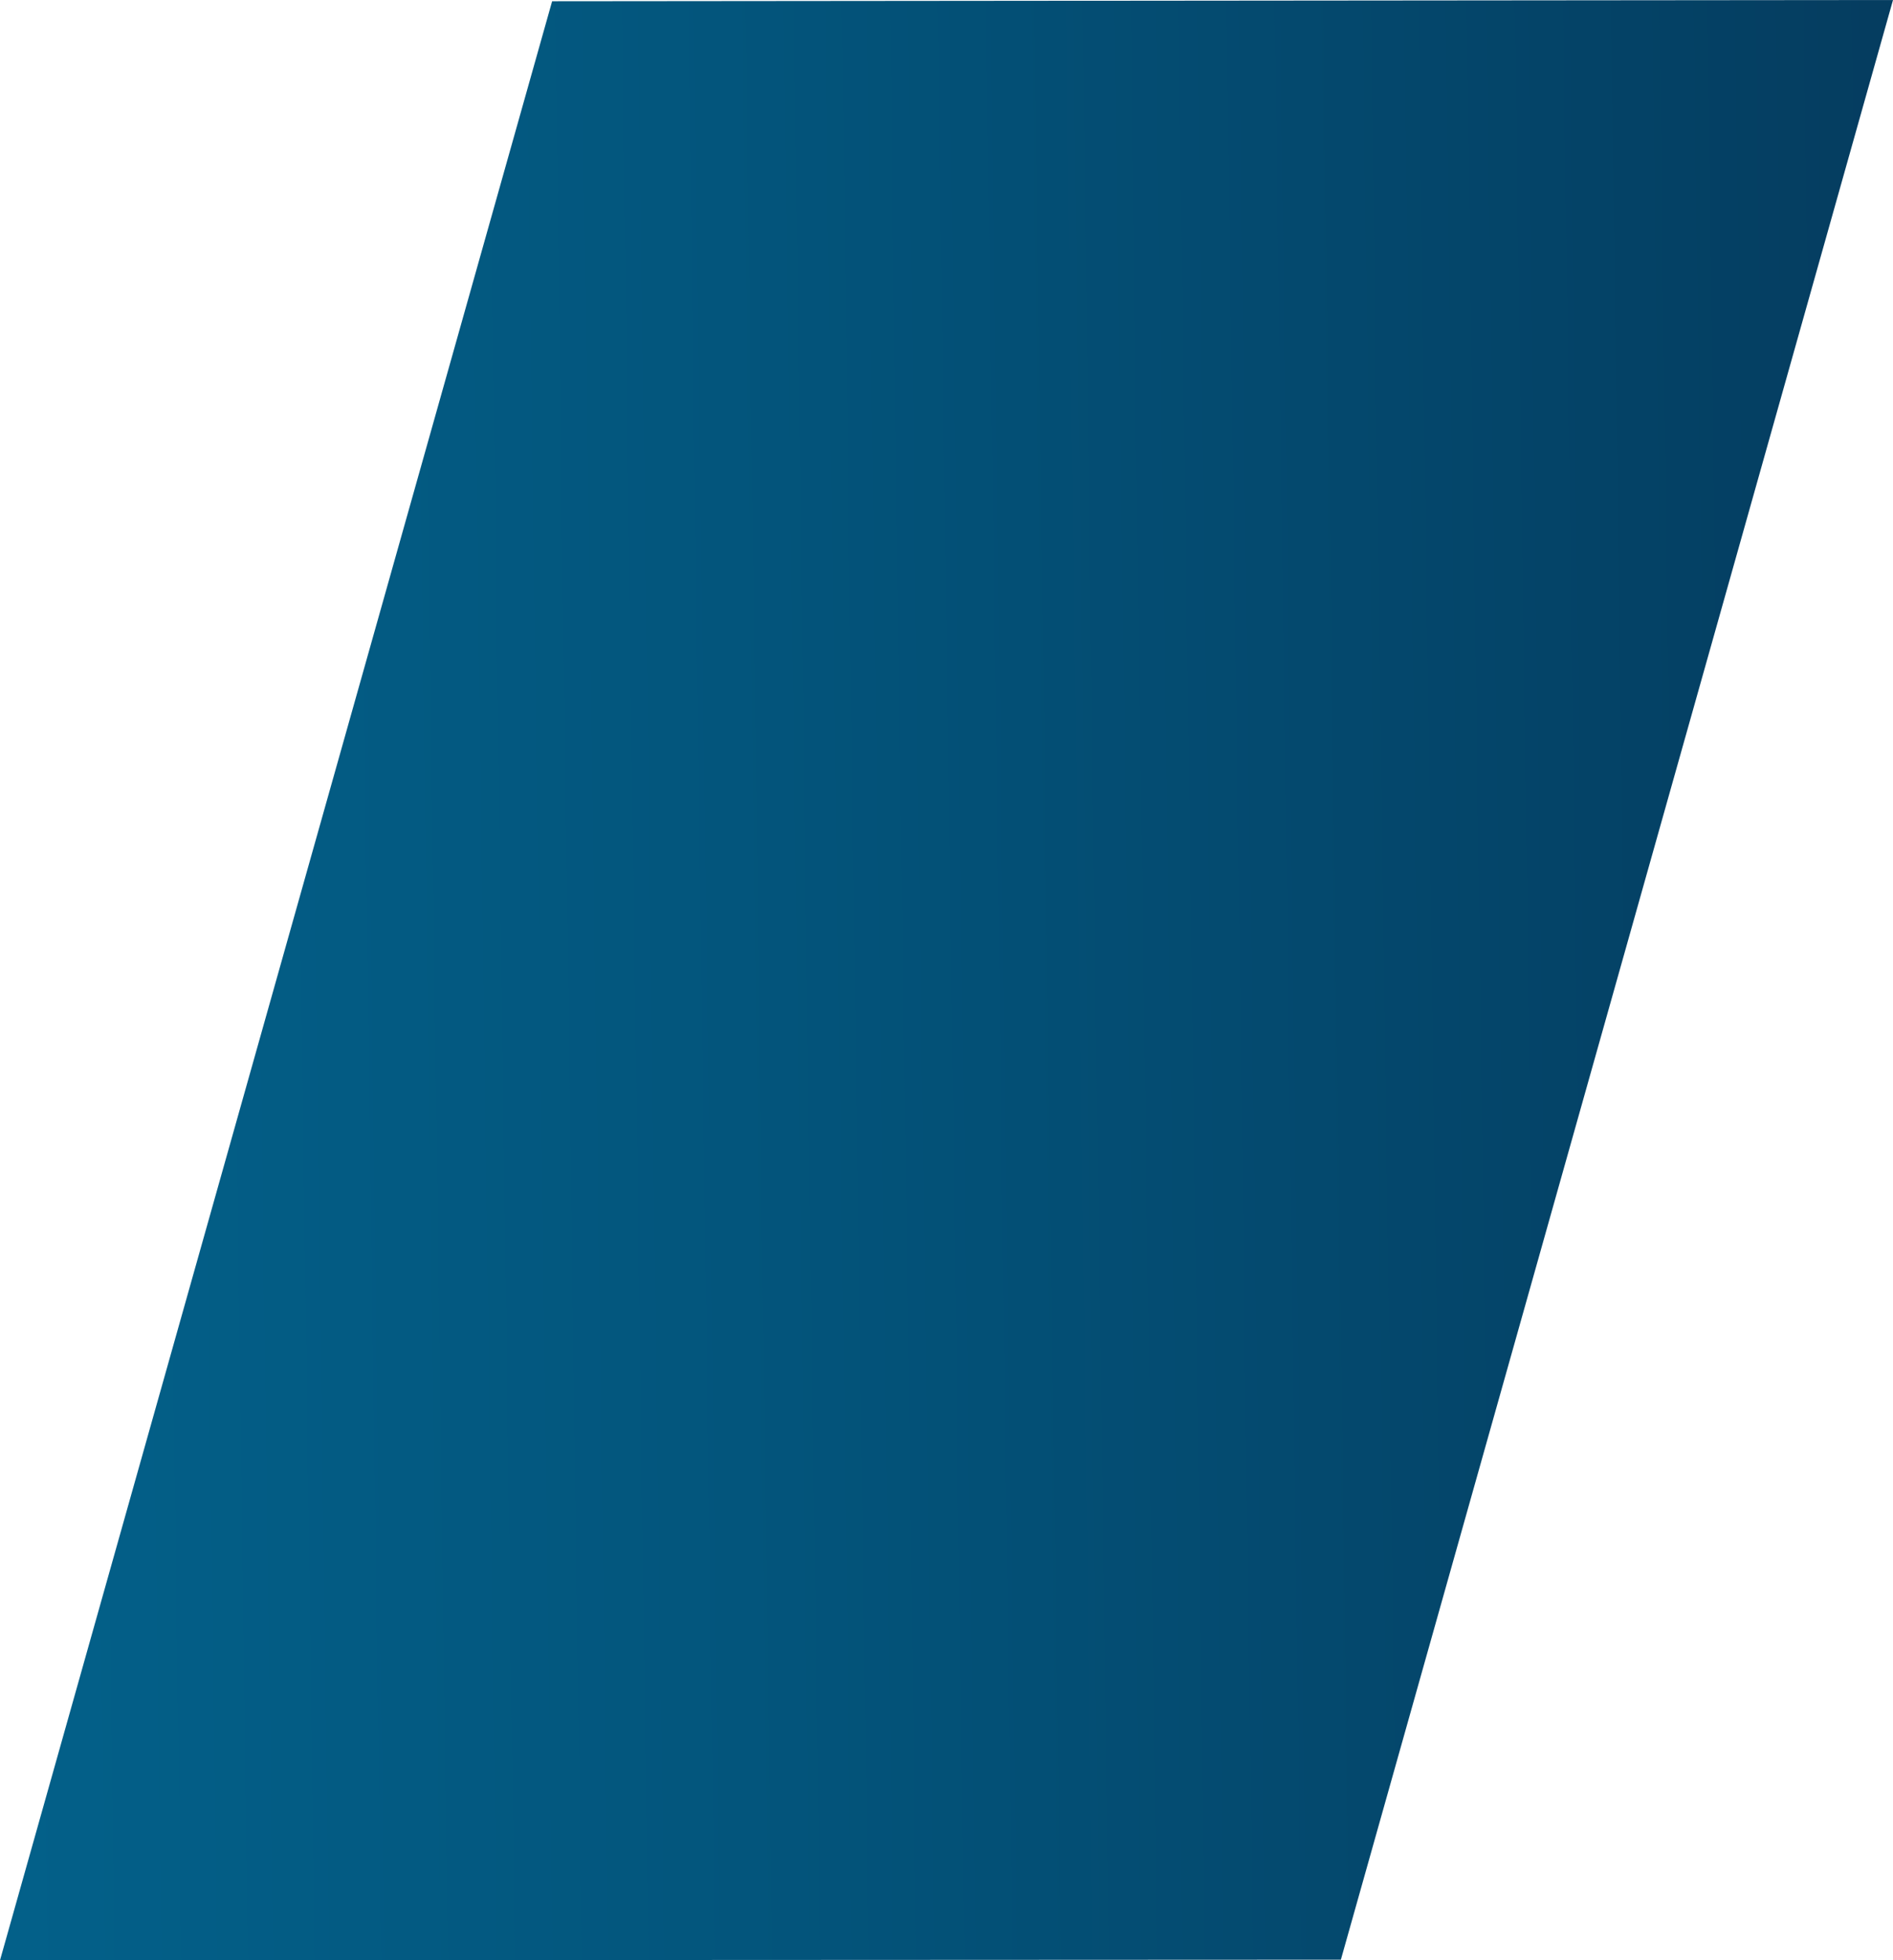 <svg xmlns="http://www.w3.org/2000/svg" xmlns:xlink="http://www.w3.org/1999/xlink" viewBox="0 0 30.48 31.57"><defs><style>.cls-1{fill:url(#Безымянный_градиент_149);}</style><linearGradient id="Безымянный_градиент_149" x1="72.03" y1="14.37" x2="-344.05" y2="19.51" gradientTransform="translate(-1.96 0.75) rotate(-0.05)" gradientUnits="userSpaceOnUse"><stop offset="0" stop-color="#080823"/><stop offset="0.06" stop-color="#062a4a"/><stop offset="0.14" stop-color="#03557c"/><stop offset="0.22" stop-color="#0274a1"/><stop offset="0.28" stop-color="#0087b7"/><stop offset="0.32" stop-color="#008ebf"/><stop offset="0.39" stop-color="#009ed4"/><stop offset="0.49" stop-color="#00ace7"/><stop offset="0.6" stop-color="#00b5f5"/><stop offset="0.74" stop-color="#00bbfd"/><stop offset="1" stop-color="#00bdff"/></linearGradient></defs><title>apply_promo_section_blue_05</title><g id="Layer_2" data-name="Layer 2"><g id="Layer_1-2" data-name="Layer 1"><polygon class="cls-1" points="0 31.57 21.59 31.56 30.48 0 8.89 0.02 0 31.57"/></g></g></svg>